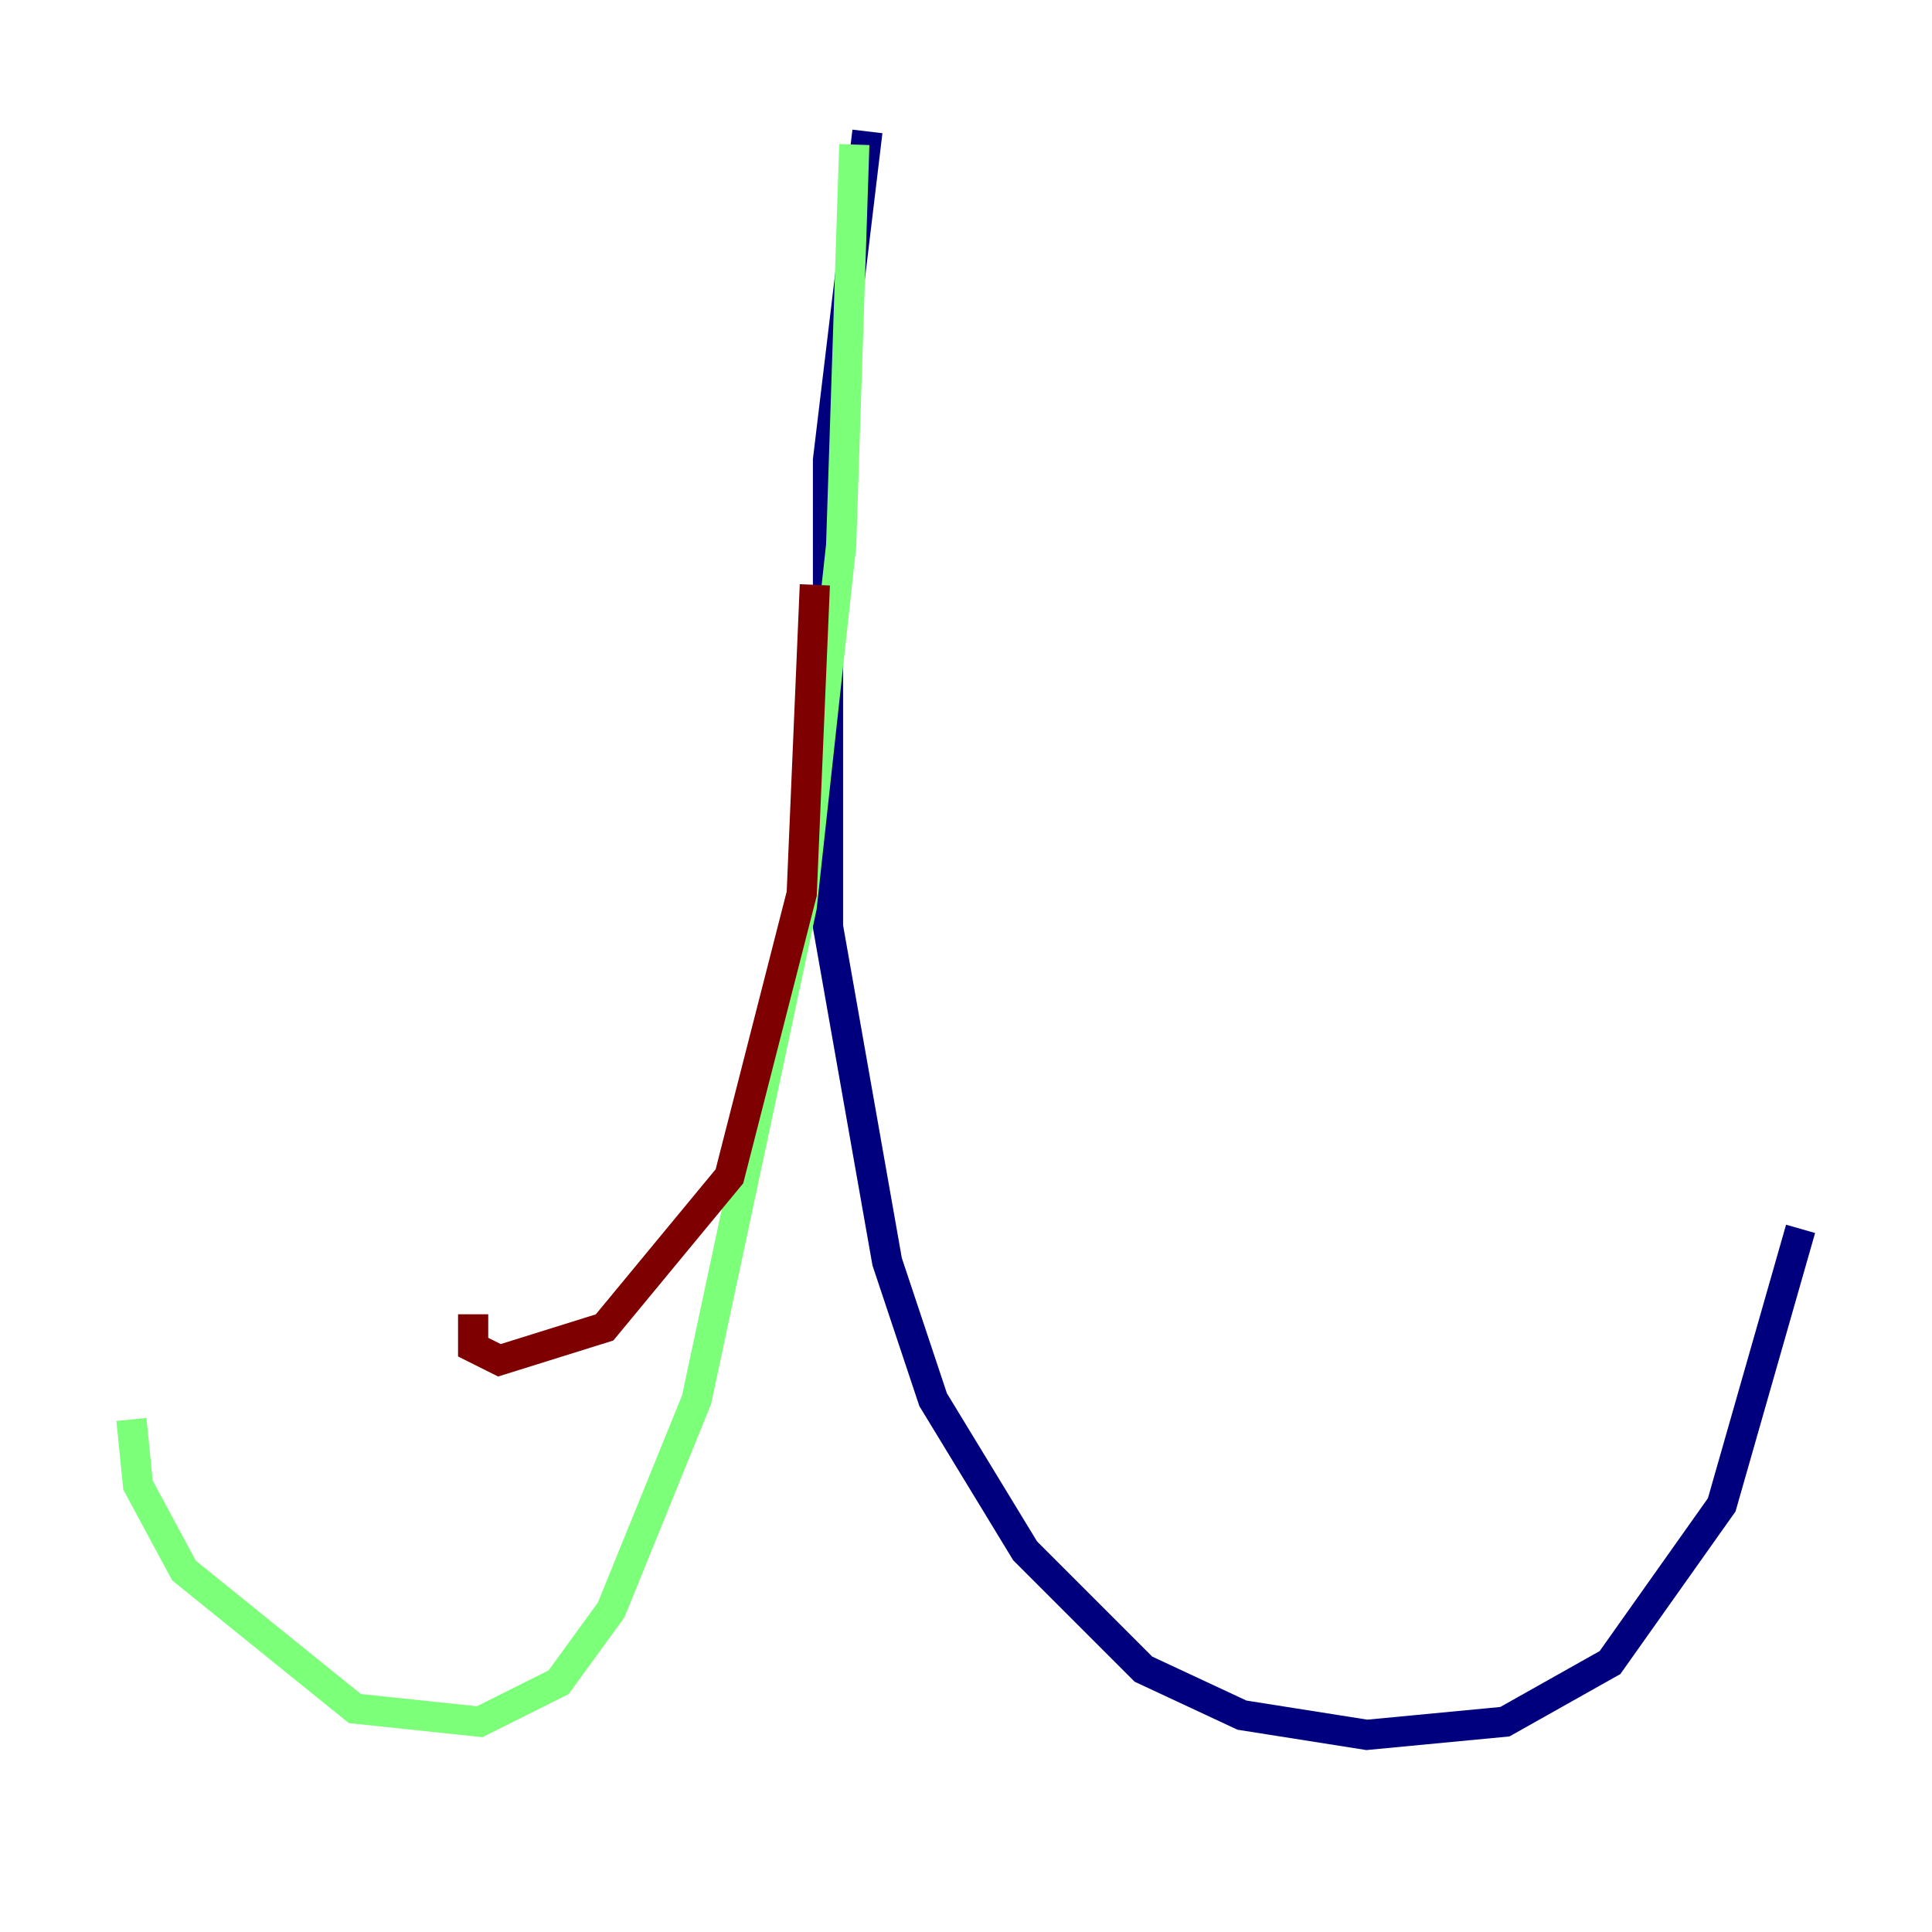 <?xml version="1.0" encoding="utf-8" ?>
<svg baseProfile="tiny" height="128" version="1.2" viewBox="0,0,128,128" width="128" xmlns="http://www.w3.org/2000/svg" xmlns:ev="http://www.w3.org/2001/xml-events" xmlns:xlink="http://www.w3.org/1999/xlink"><defs /><polyline fill="none" points="57.469,8.707 54.857,30.476 54.857,61.388 58.776,83.592 61.823,92.735 67.918,102.748 75.755,110.585 82.286,113.633 90.558,114.939 99.701,114.068 106.667,110.15 114.068,99.701 119.293,81.415" stroke="#00007f" stroke-width="2" /><polyline fill="none" points="56.599,9.578 55.728,36.136 53.116,60.082 46.15,92.735 40.49,106.667 37.007,111.456 31.782,114.068 23.51,113.197 12.191,104.054 9.143,98.395 8.707,94.041" stroke="#7cff79" stroke-width="2" /><polyline fill="none" points="53.986,38.748 53.116,59.211 48.327,77.932 40.054,87.946 33.088,90.122 31.347,89.252 31.347,87.075" stroke="#7f0000" stroke-width="2" /></svg>